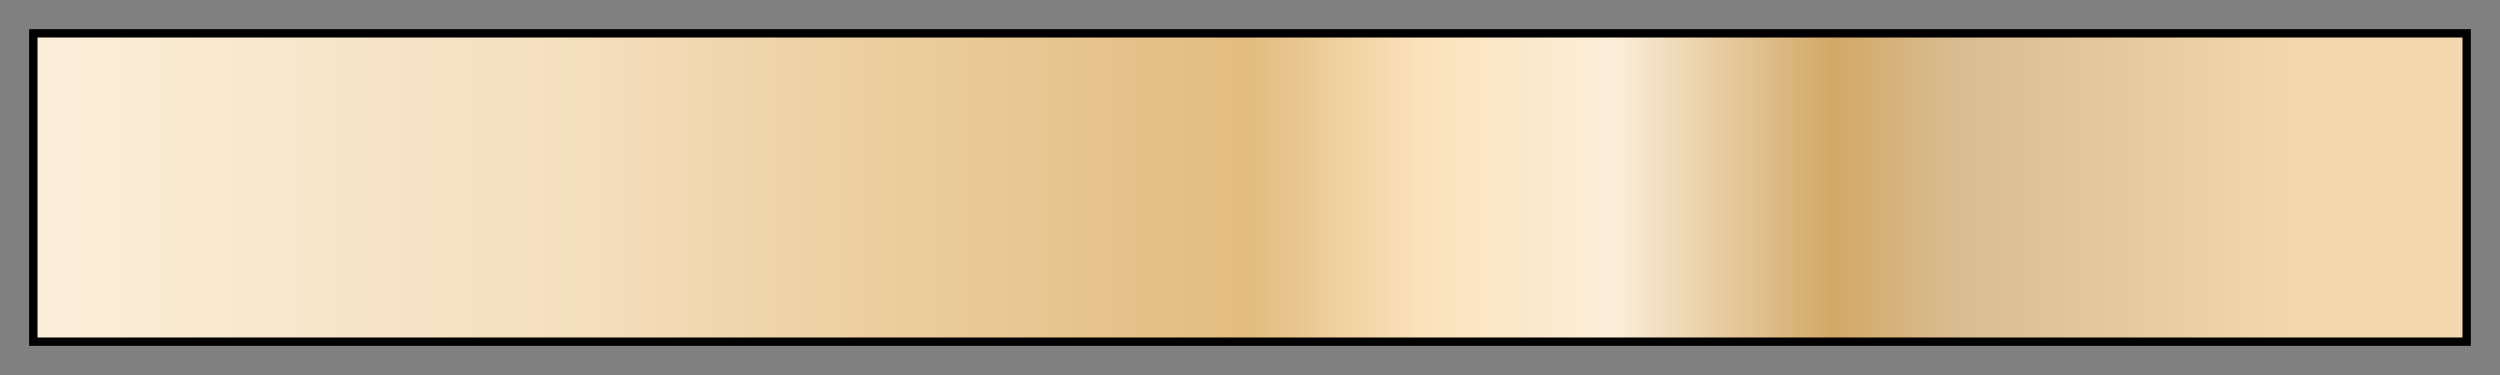 <svg height="45" viewBox="0 0 300 45" width="300" xmlns="http://www.w3.org/2000/svg" xmlns:xlink="http://www.w3.org/1999/xlink"><rect x="0" y="0" width="300" height="45" fill="#808080" stroke="none"/><linearGradient id="a" gradientUnits="objectBoundingBox" spreadMethod="pad" x1="0%" x2="100%" y1="0%" y2="0%"><stop offset="0" stop-color="#fbeed9"/><stop offset=".23" stop-color="#f4debc"/><stop offset=".36" stop-color="#ebcc9b"/><stop offset=".5" stop-color="#e2bc80"/><stop offset=".57" stop-color="#fbe2bb"/><stop offset=".65" stop-color="#fbeed9"/><stop offset=".74" stop-color="#d2a866"/><stop offset=".79" stop-color="#d9bc8f"/><stop offset=".93" stop-color="#f3d8ad"/><stop offset="1" stop-color="#f3d8ad"/></linearGradient><path d="m4 4h292v37h-292z" fill="url(#a)" stroke="#000"/></svg>
